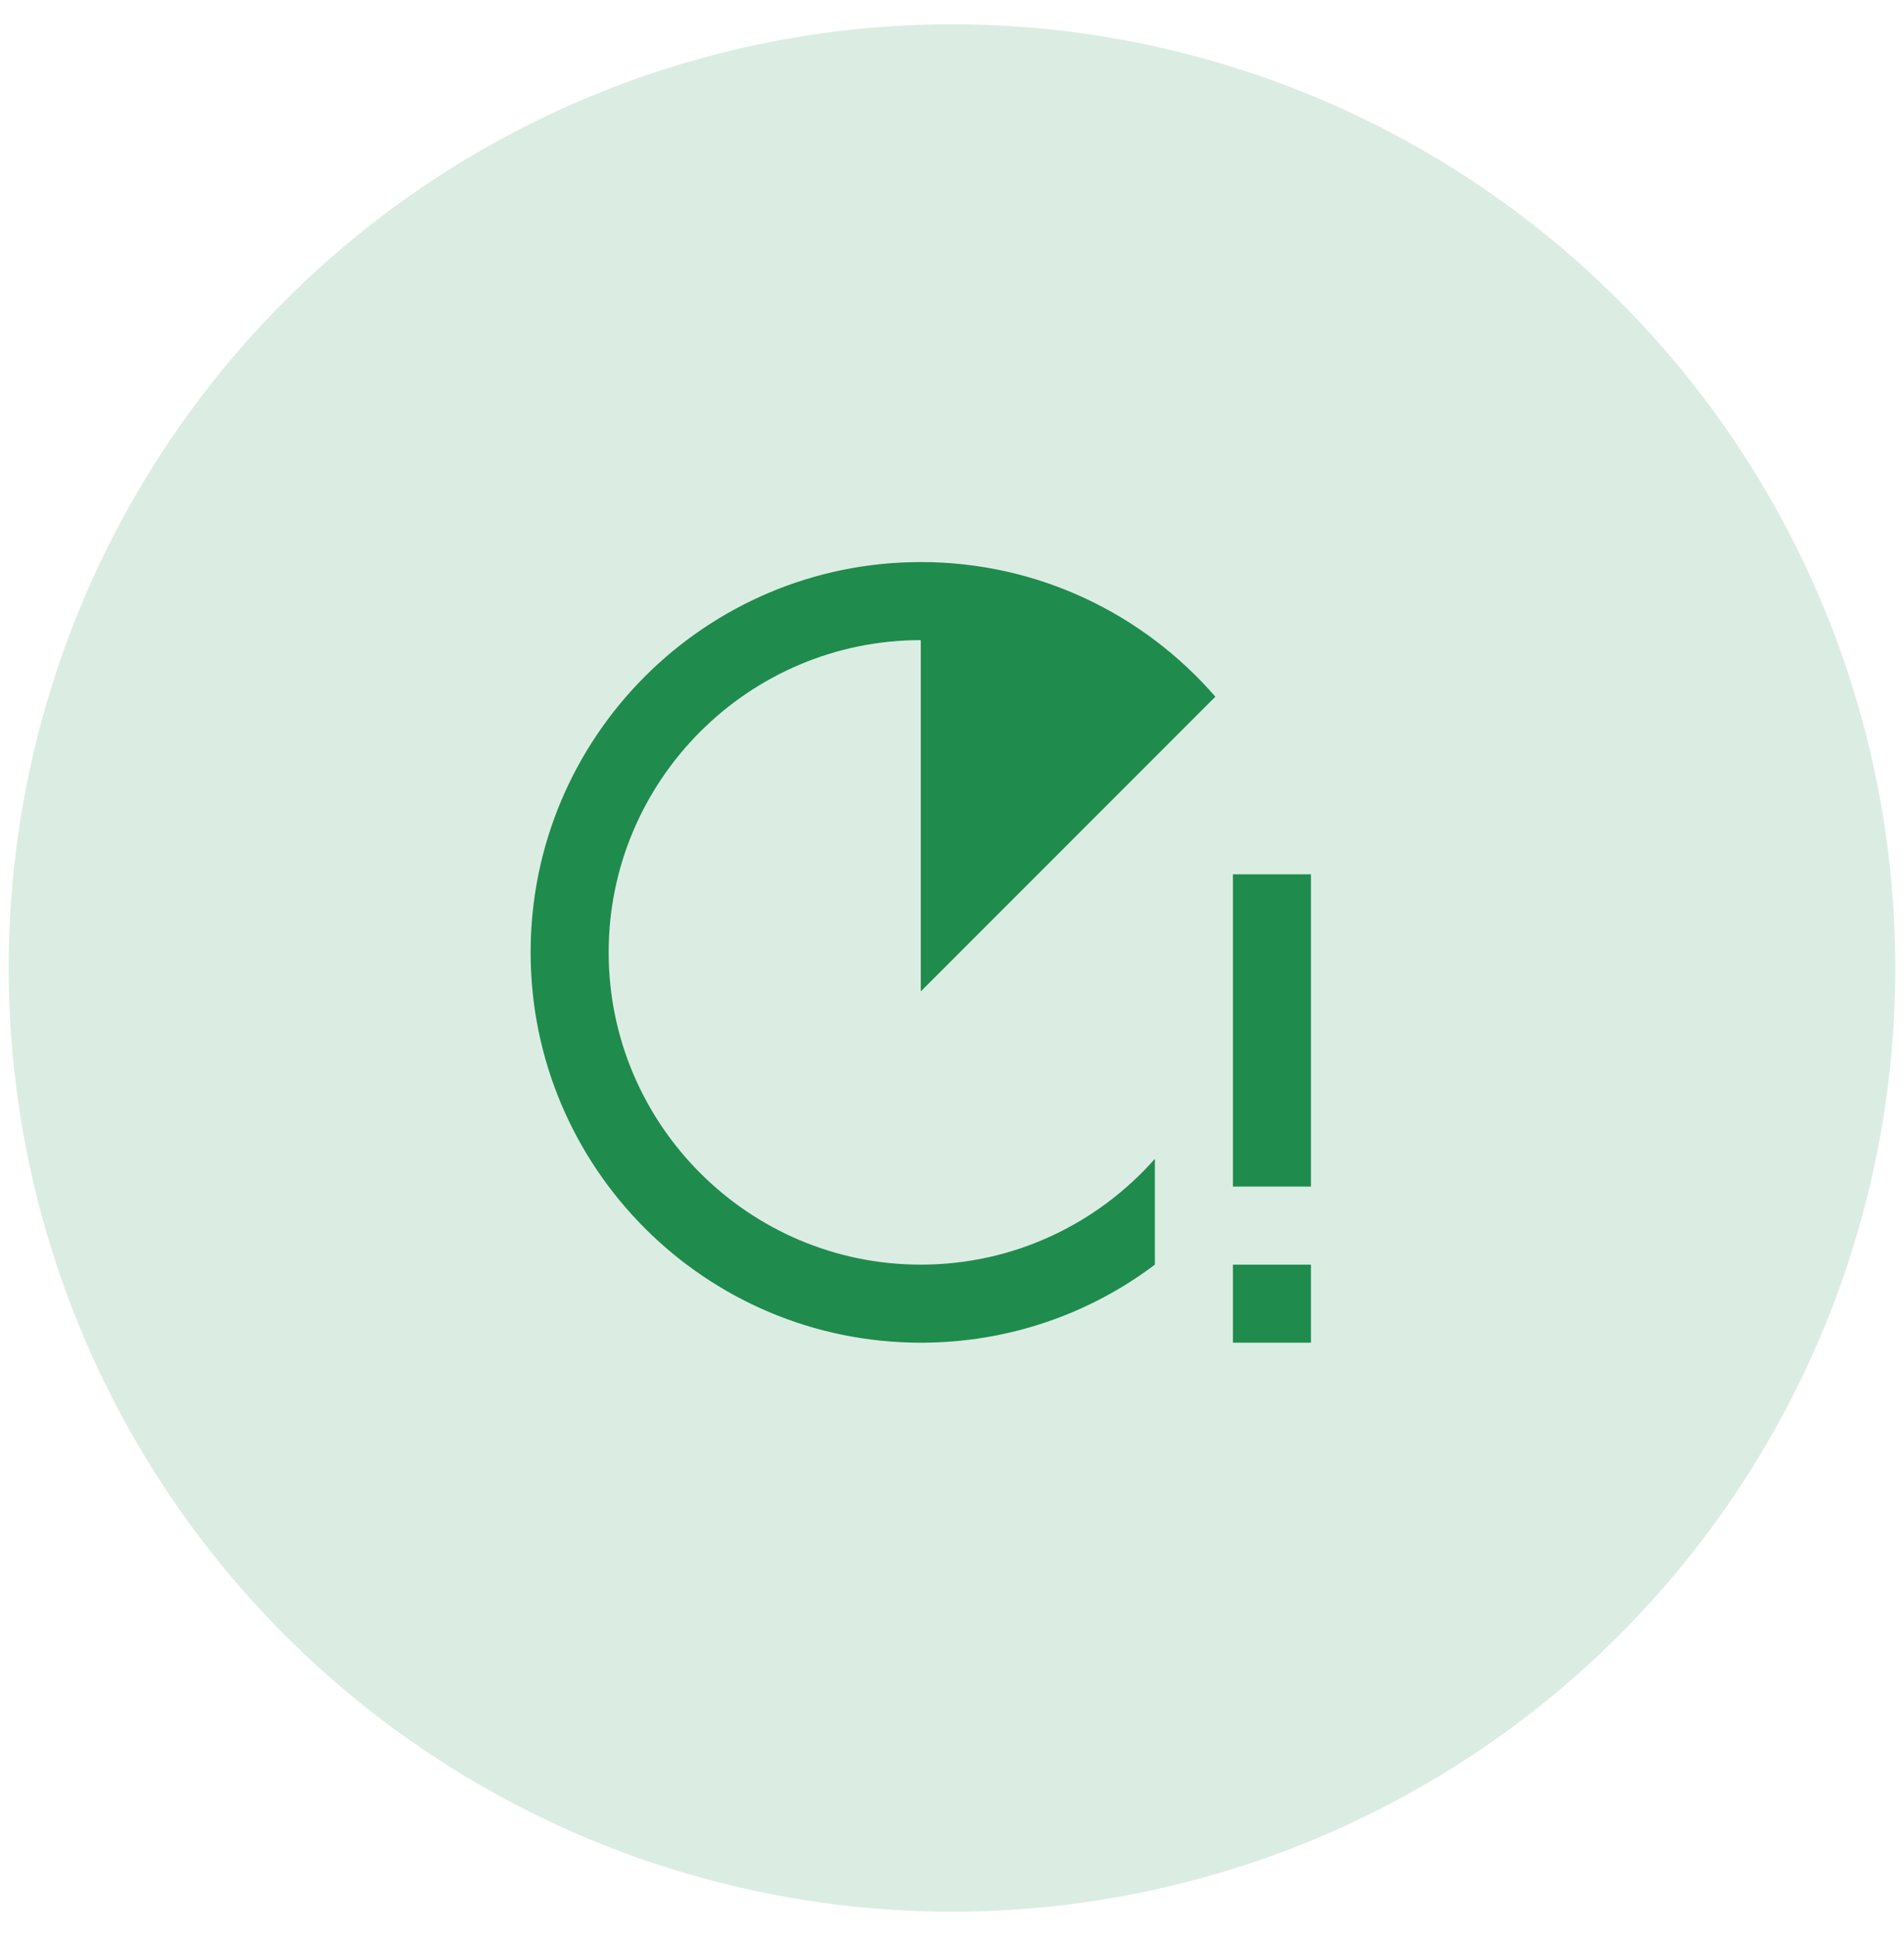 <svg width="61" height="62" viewBox="0 0 61 62" fill="none" xmlns="http://www.w3.org/2000/svg">
  <path opacity="0.16" d="M0.278 31C0.278 22.985 3.462 15.297 9.13 9.63C14.797 3.962 22.485 0.778 30.5 0.778C38.515 0.778 46.203 3.962 51.87 9.63C57.538 15.297 60.722 22.985 60.722 31C60.722 39.016 57.538 46.703 51.87 52.37C46.203 58.038 38.515 61.222 30.5 61.222C22.485 61.222 14.797 58.038 9.13 52.37C3.462 46.703 0.278 39.016 0.278 31Z" fill="#1F8B4D"/>
  <path d="M42 28V38H39.5V28H42ZM39.5 40.5V43H42V40.5H39.5ZM37 37.112C35.163 39.188 32.487 40.5 29.5 40.5C23.988 40.5 19.5 36.013 19.5 30.5C19.5 24.988 23.988 20.5 29.5 20.5V31.75L38.938 22.312C36.65 19.675 33.275 18 29.5 18C22.6 18 17 23.6 17 30.5C17 37.4 22.6 43 29.5 43C32.312 43 34.913 42.075 37 40.5V37.112Z" fill="#1F8B4D"/>
</svg>
